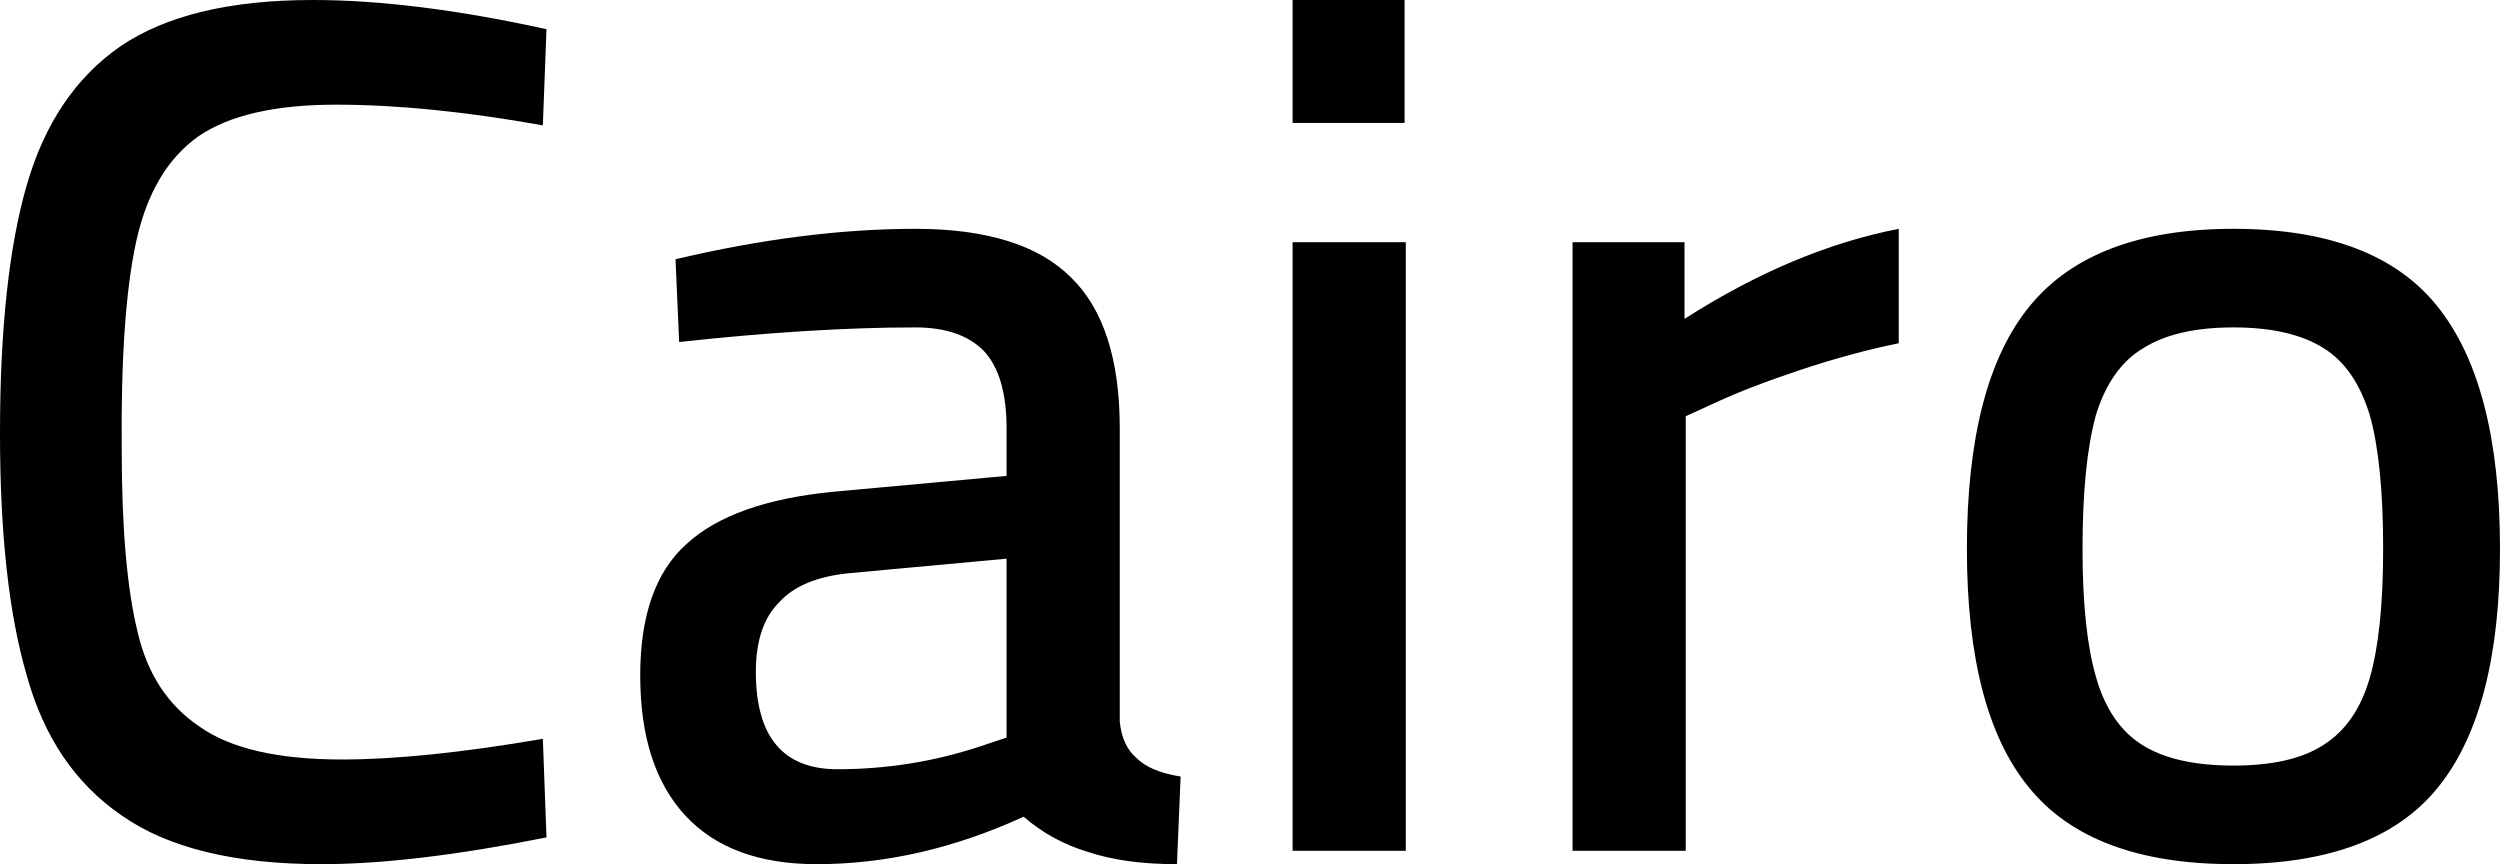 <svg xmlns="http://www.w3.org/2000/svg" viewBox="0.55 -6.99 20.54 7.1"><path d="M3.19 0.11Q2.12 0.11 1.55-0.29Q0.98-0.68 0.77-1.44Q0.55-2.19 0.55-3.43L0.55-3.43Q0.55-4.71 0.77-5.47Q0.99-6.23 1.54-6.61Q2.10-6.99 3.12-6.99L3.12-6.99Q3.95-6.99 5.04-6.75L5.04-6.75L5.01-5.96Q4.06-6.13 3.31-6.13L3.31-6.13Q2.56-6.13 2.18-5.87Q1.80-5.60 1.67-5.01Q1.54-4.42 1.55-3.30L1.55-3.30Q1.55-2.33 1.68-1.80Q1.80-1.28 2.19-1.02Q2.57-0.75 3.36-0.75L3.36-0.75Q4.02-0.75 5.01-0.92L5.01-0.92L5.04-0.11Q3.94 0.11 3.19 0.11L3.19 0.11ZM7.26 0.11Q6.55 0.11 6.18-0.29Q5.81-0.69 5.81-1.44L5.81-1.44Q5.81-2.18 6.19-2.52Q6.57-2.87 7.40-2.95L7.40-2.95L8.82-3.08L8.82-3.47Q8.82-3.91 8.63-4.11Q8.44-4.30 8.07-4.30L8.07-4.30Q7.23-4.30 6.13-4.18L6.13-4.18L6.10-4.86Q7.16-5.11 8.07-5.11L8.07-5.11Q8.95-5.11 9.35-4.71Q9.75-4.32 9.75-3.47L9.75-3.47L9.75-1.06Q9.77-0.86 9.89-0.76Q10-0.65 10.25-0.61L10.25-0.61L10.22 0.11Q9.79 0.11 9.49 0.01Q9.19-0.08 8.96-0.28L8.96-0.28Q8.11 0.11 7.26 0.11L7.26 0.11ZM7.43-0.67Q8.04-0.67 8.61-0.86L8.61-0.86L8.82-0.93L8.82-2.40L7.52-2.28Q7.13-2.24 6.95-2.04Q6.76-1.85 6.76-1.47L6.76-1.47Q6.76-0.67 7.43-0.67L7.43-0.67ZM11.17 0L11.17 0ZM11.17 0L11.17-5L12.10-5L12.10 0L11.17 0ZM11.17-5.98L11.17-6.99L12.09-6.99L12.09-5.98L11.17-5.98ZM13.47 0L13.47-5L14.39-5L14.39-4.37Q15.28-4.94 16.15-5.11L16.15-5.11L16.15-4.17Q15.76-4.09 15.34-3.95Q14.92-3.81 14.64-3.68L14.64-3.68L14.40-3.57L14.40 0L13.47 0ZM18.90 0.11Q17.73 0.11 17.22-0.52Q16.71-1.14 16.71-2.48L16.71-2.48Q16.71-3.85 17.23-4.48Q17.75-5.11 18.90-5.11L18.90-5.11Q20.06-5.11 20.57-4.48Q21.09-3.84 21.09-2.48L21.09-2.48Q21.09-1.15 20.58-0.52Q20.07 0.11 18.90 0.11L18.90 0.11ZM18.90-0.70Q19.38-0.70 19.64-0.87Q19.91-1.04 20.02-1.42Q20.13-1.80 20.13-2.48L20.13-2.48Q20.13-3.19 20.02-3.58Q19.90-3.97 19.64-4.13Q19.37-4.30 18.90-4.30L18.90-4.30Q18.43-4.30 18.16-4.13Q17.89-3.97 17.77-3.58Q17.66-3.18 17.66-2.48L17.66-2.48Q17.66-1.81 17.77-1.43Q17.88-1.04 18.15-0.87Q18.42-0.70 18.90-0.70L18.90-0.70Z"/></svg>